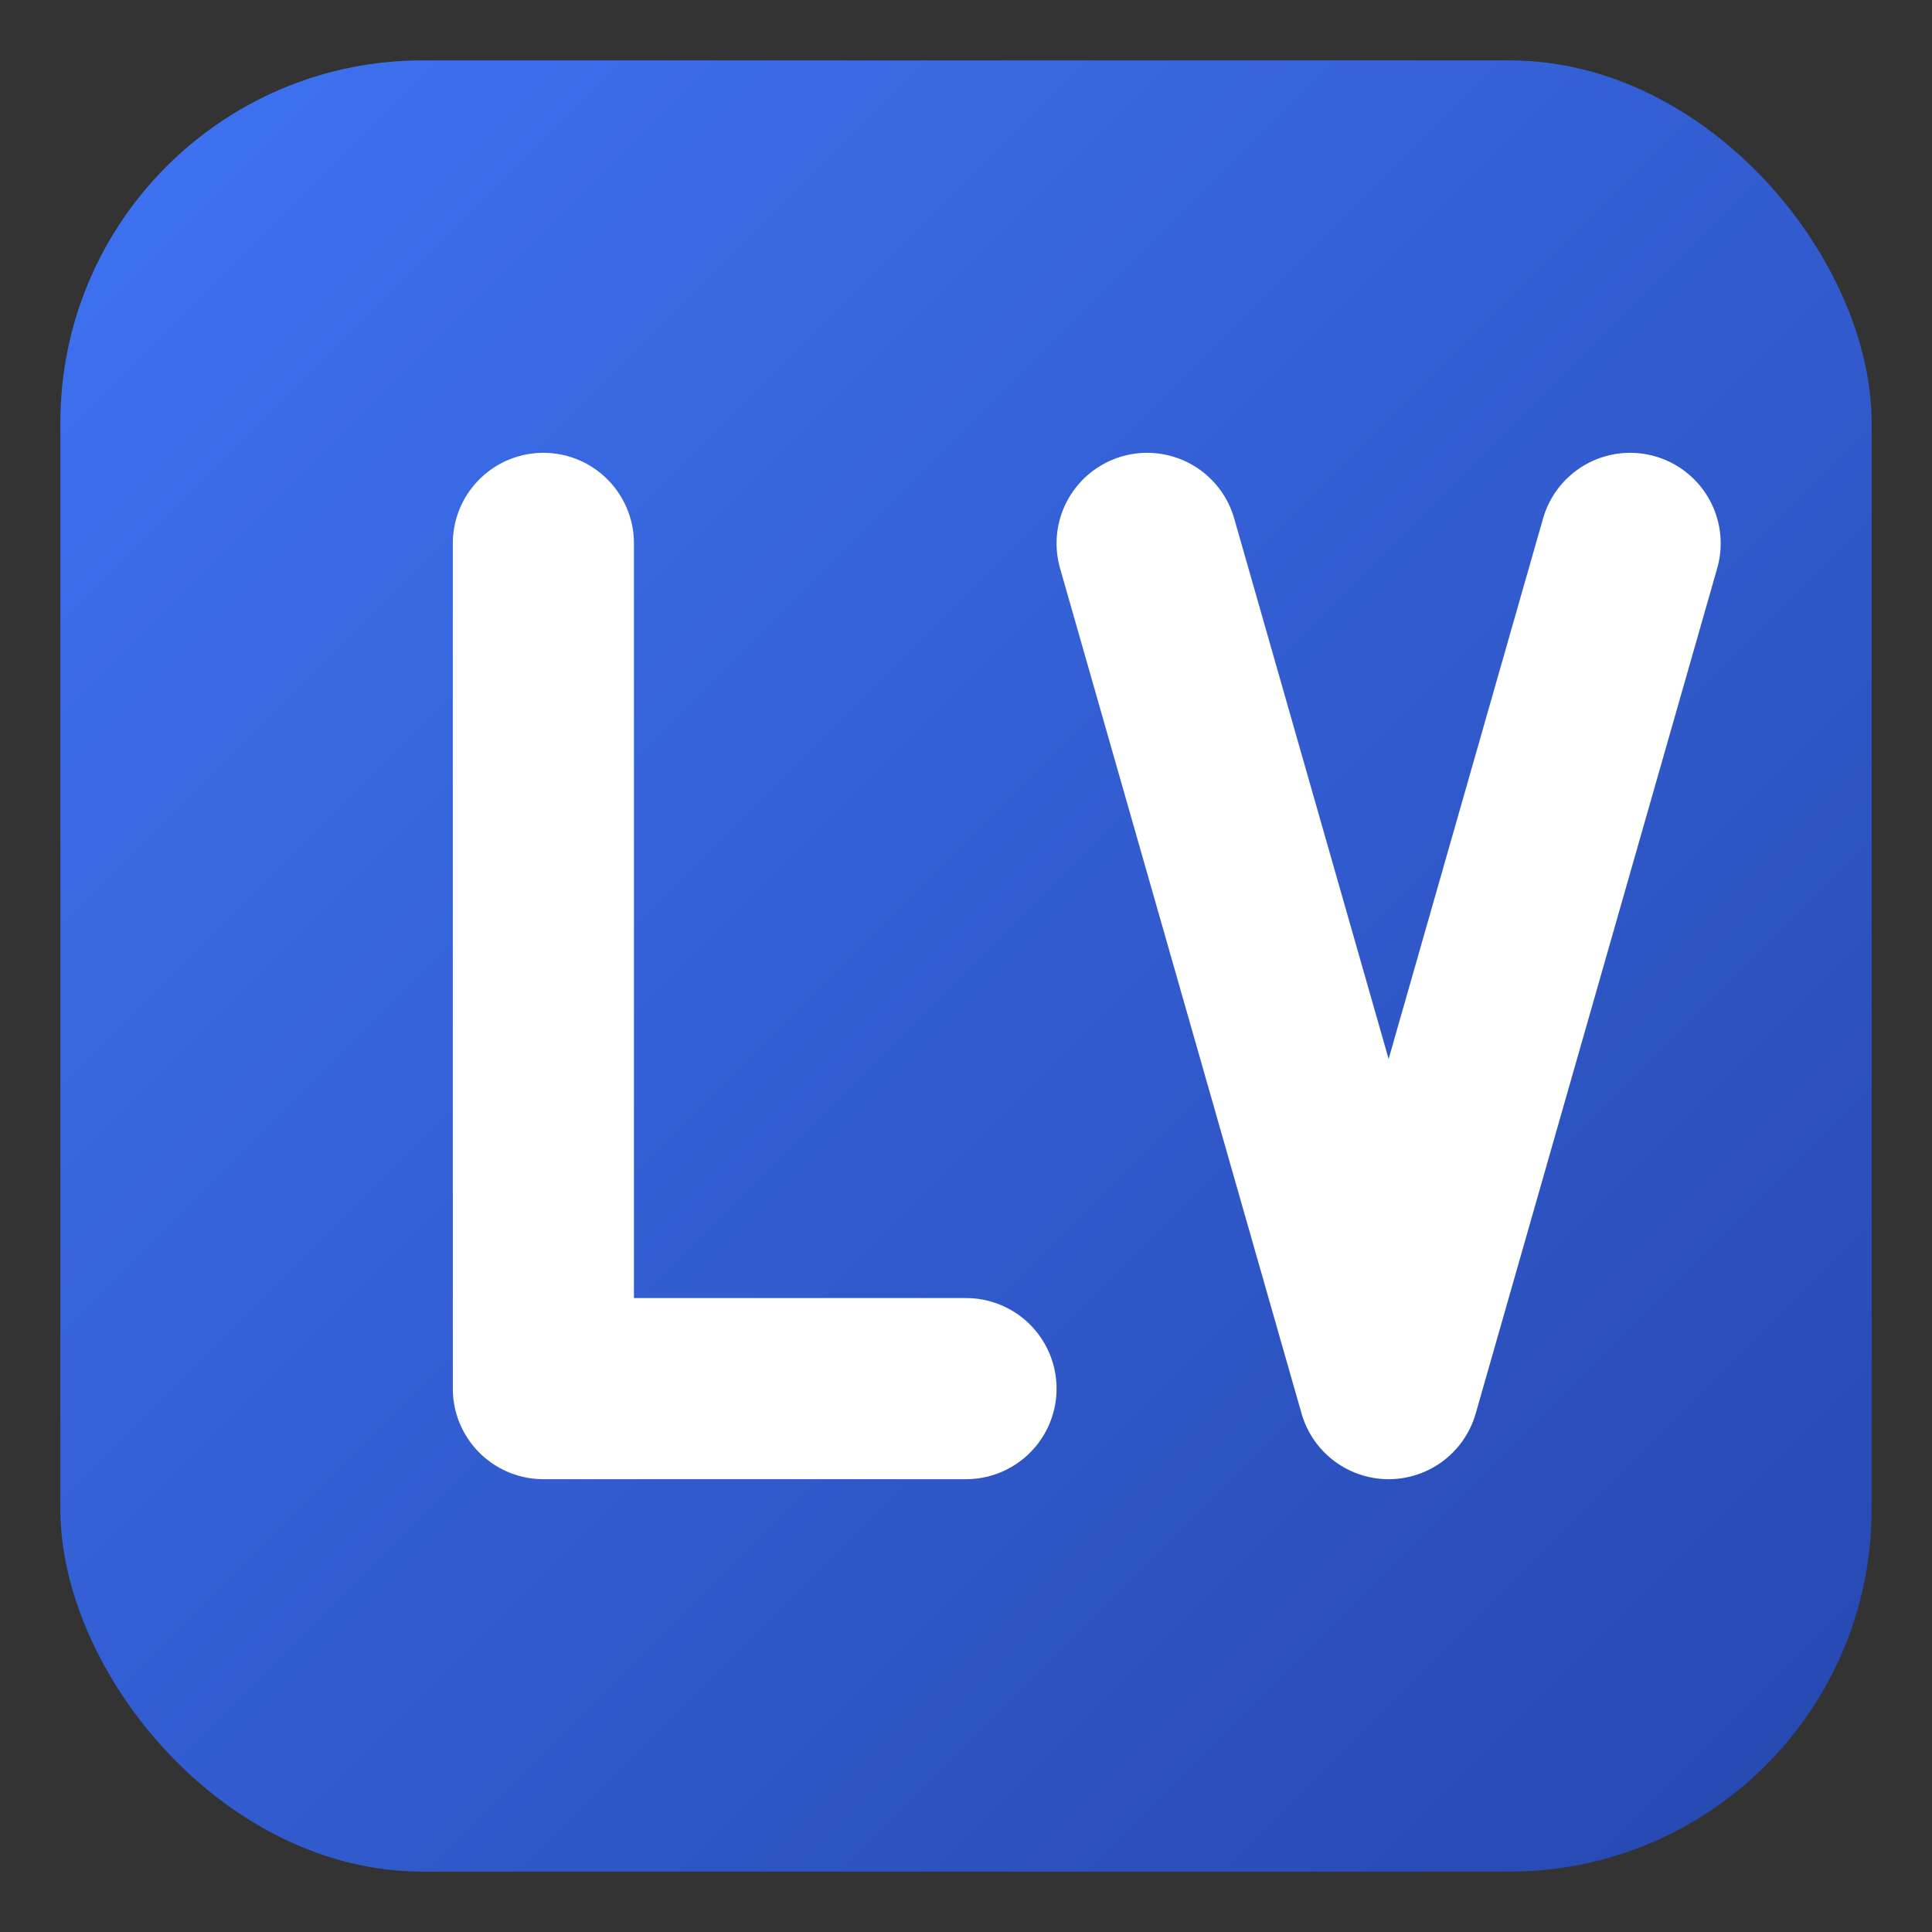 <svg xmlns="http://www.w3.org/2000/svg" viewBox="0 0 64 64" width="64" height="64" fill="none">
  <rect x="0" y="0" width="64" height="64" fill="#333333" stroke="none"/>
  <defs>
    <linearGradient id="brand" x1="0" y1="0" x2="1" y2="1">
      <stop offset="0" stop-color="#3f73f3"/>
      <stop offset="1" stop-color="#2647af"/>
    </linearGradient>
  </defs>
  <rect x="2" y="2" width="60" height="60" rx="12" fill="url(#brand)"/>
  <!-- Monogram LV -->
  <g stroke="#ffffff" stroke-width="6" stroke-linecap="round" stroke-linejoin="round">
    <!-- L -->
    <path d="M18 18 V 46 H 32"/>
    <!-- V -->
    <path d="M38 18 L 46 46 L 54 18"/>
  </g>
</svg>


